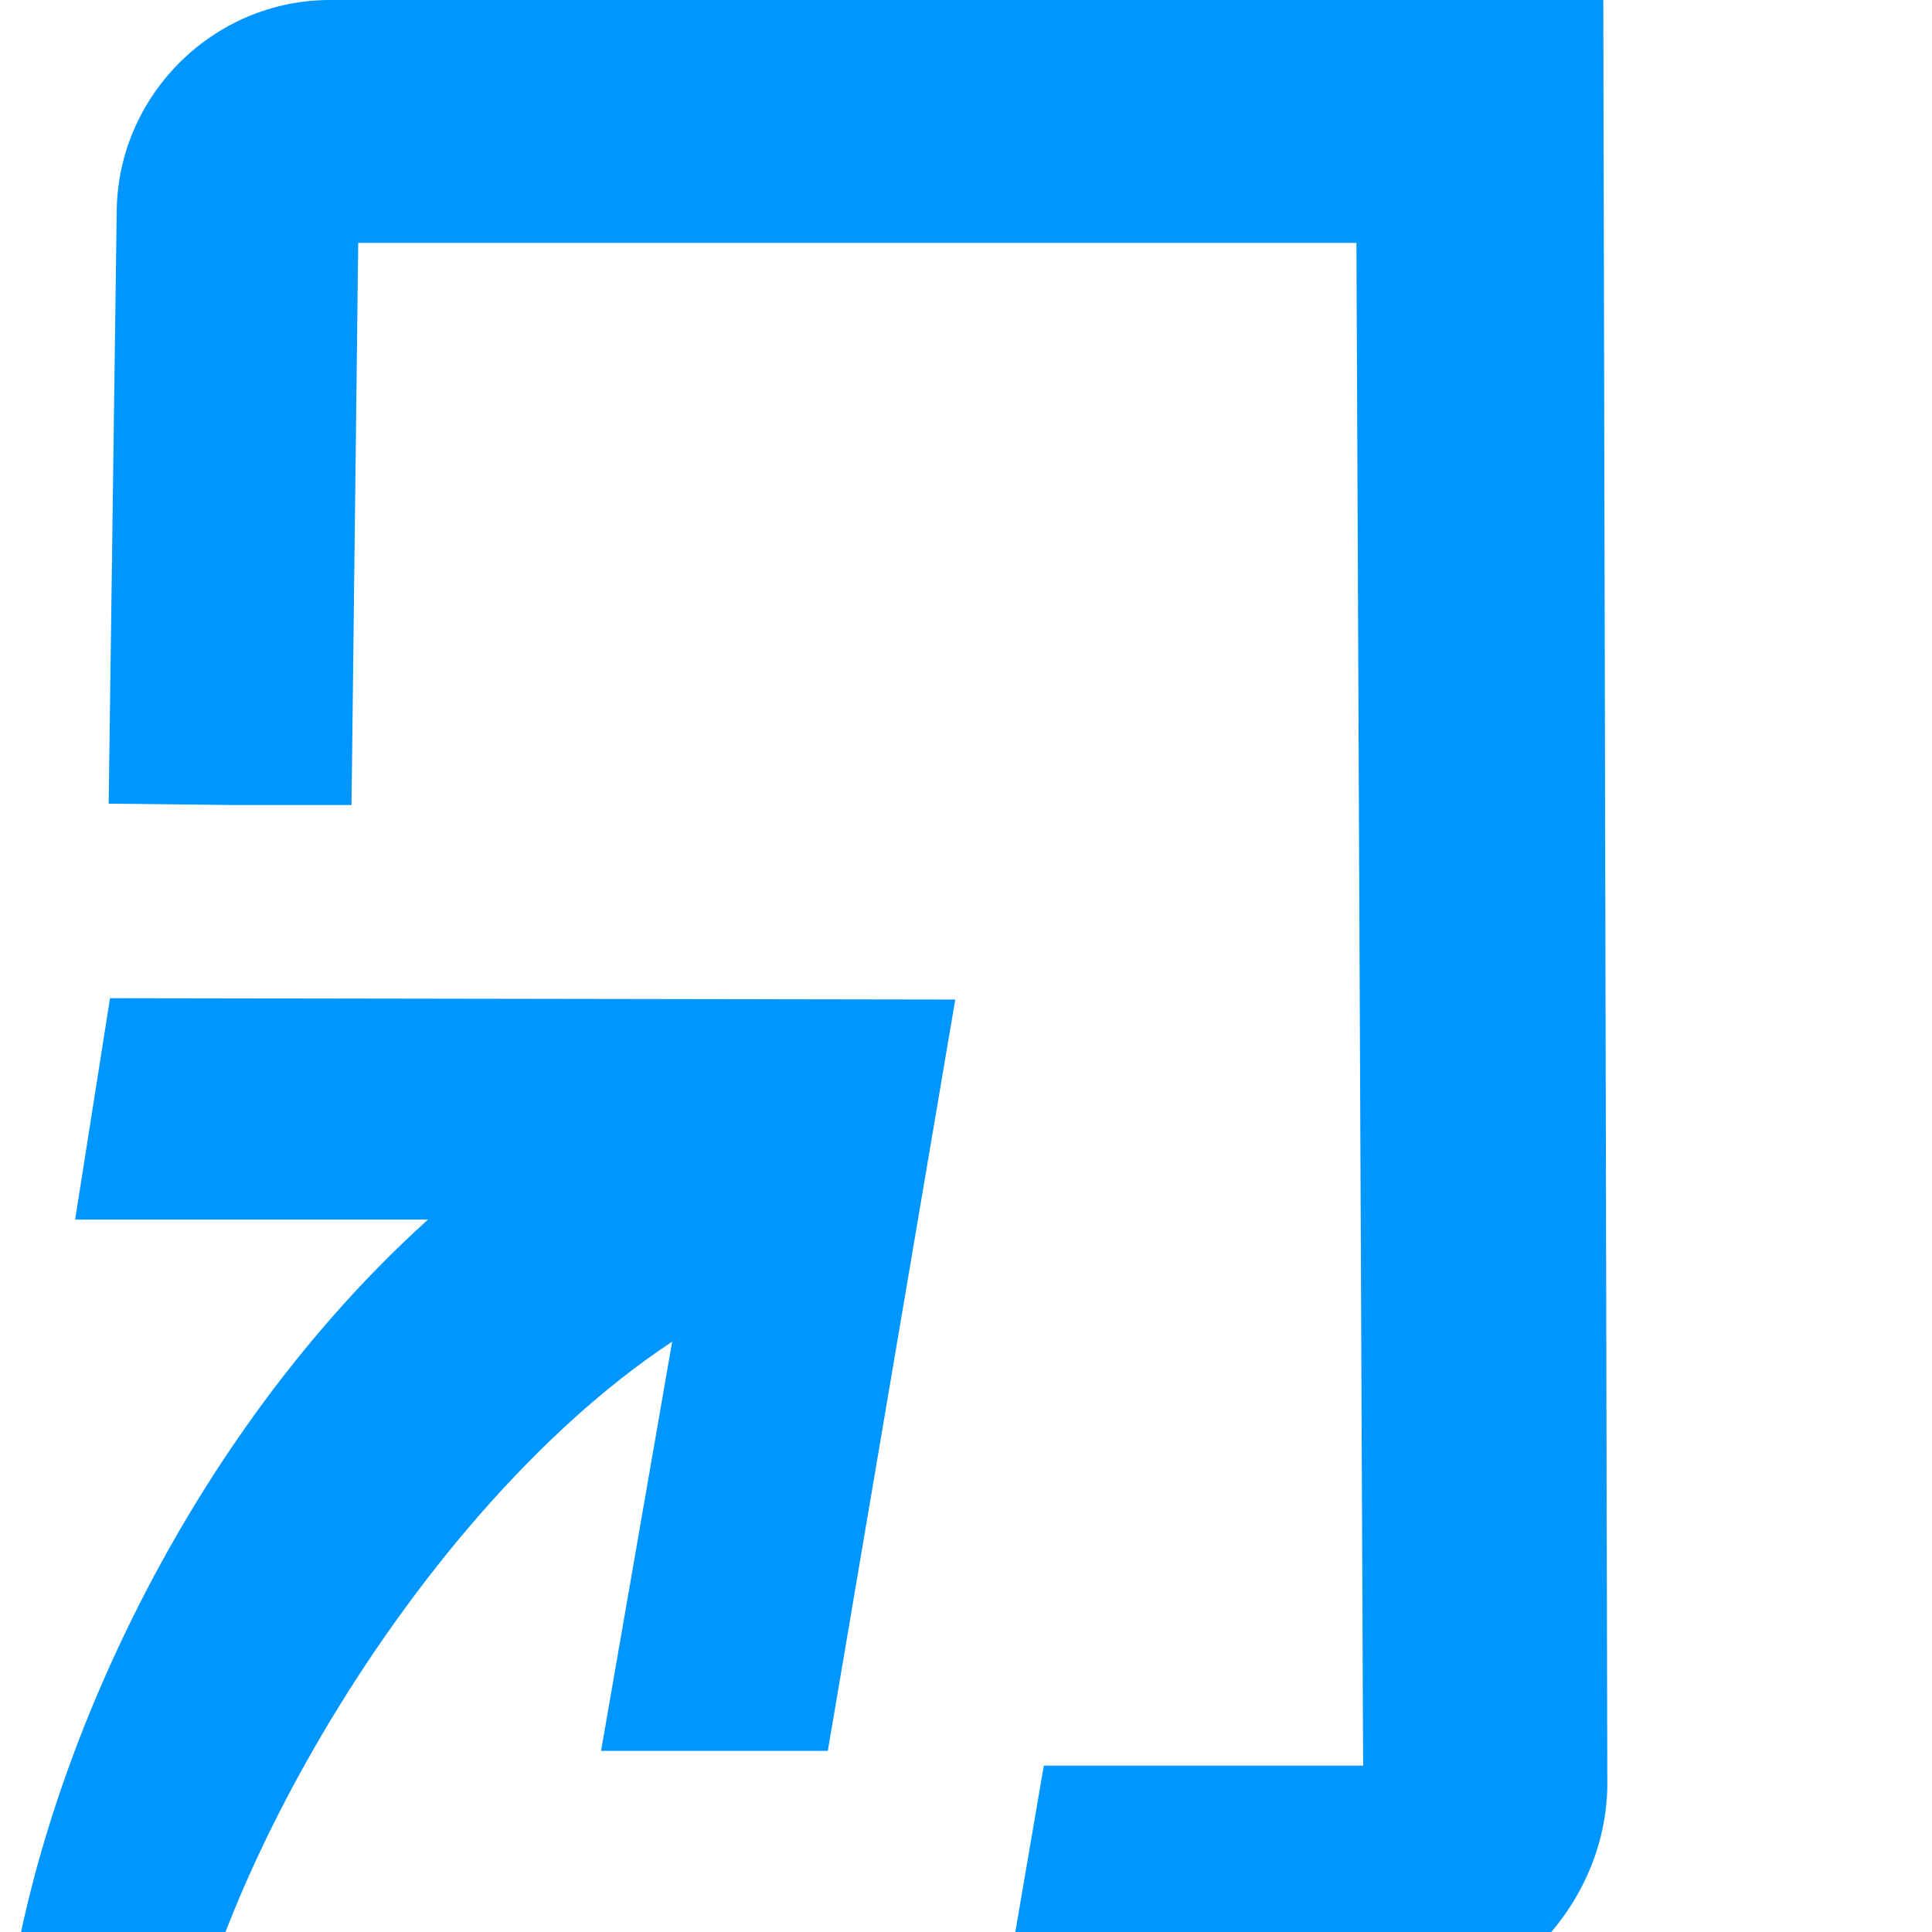 <svg id="turnitin-logo__new" width="144px" height="144px" style="margin:auto 0px auto 0px" xmlns="http://www.w3.org/2000/svg">
  <path d="M8.2 74.4L5.6 90.9h26.3C11.2 109.6 0 138.7 0 157.5c0 13.9 4.4 24.7 13.3 32.1 7.1 6 16.9 9.3 29.1 10.1l1.2.1V194l-.9-.2c-11.1-2.5-29.6-9.9-29.8-32.4-.1-16.8 17.2-48.2 37.2-61.4l-5.3 30.5h16.9l9.5-56-63-.1z" fill="#0096ff" />
  <path d="M24.6 0C15.9 0 8.8 7.1 8.7 15.7l-.6 44.2 9.1.1h9l.5-41.9h74.4l.5 113.5H77.8l-3.1 18.1h29.1c8.7 0 15.9-7.9 16-16.6L119.5 0H24.6z" fill="#0096ff" />
  <path d="M277.3 117c0 5.7-1.8 10.1-5.4 13.2-3.7 3.2-7.9 4.8-13.1 4.8-4 0-7.3-.9-9.8-2.8-2.5-1.9-4.4-4.4-5.5-7.5-1.2-3.2-1.8-6.8-1.8-10.7V68h-18.4v50.3c0 10.3 2.7 18.5 8.1 24.3 5.4 5.9 12.5 8.9 21.1 8.9 6.5 0 12.1-1.5 16.8-4.5 3.1-2 5.8-4.3 7.9-6.7v9.7h18.4V68h-18.4v49h.1zM349.7 66.3c-5.2 0-10.2 1.7-14.9 4.9-3.1 2.1-5.7 4.7-7.7 7.7V68h-18.6v82h18.6v-45.1c0-3.9 1-7.3 2.8-10.1 1.9-2.8 4.3-5.1 7.2-6.6 4.3-2.3 9-2.8 13.1-1.8 1.4.3 2.5.7 3.4 1.2l1.6.8 4.8-19.8-1-.5c-2.3-1.3-5.3-1.8-9.3-1.8zM429.9 70.9c-4.2-3.1-10-4.7-17.4-4.7-5.9 0-11.3 1.5-16.1 4.5-3.3 2-6.1 4.3-8.3 6.8v-9.7h-18.4v82H388v-49.3c0-3.1.8-6 2.5-8.6s4-4.7 6.9-6.3c2.9-1.6 6.2-2.4 10.1-2.4 4-.3 7 .3 9.2 1.9 2.2 1.5 3.7 3.6 4.6 6.4 1 2.9 1.4 6.1 1.4 9.8v48.6H441v-49.6c0-6.1-.8-11.8-2.4-16.9-1.6-5.2-4.5-9.4-8.7-12.5zM453.8 68h18.4v82h-18.4zM550.3 68h18.4v82h-18.4zM650.6 83.4c-1.6-5.2-4.6-9.4-8.7-12.5-4.2-3.1-10-4.7-17.4-4.7-5.9 0-11.3 1.5-16.1 4.5-3.3 2-6.1 4.3-8.3 6.8v-9.7h-18.4v82H600v-49.3c0-3.1.8-6 2.5-8.6s4-4.7 6.9-6.3c2.9-1.6 6.2-2.4 10.1-2.4 3.9-.3 7 .3 9.2 1.9 2.2 1.5 3.7 3.6 4.6 6.4 1 2.9 1.4 6.1 1.4 9.8v48.6H653v-49.6c0-6.2-.8-11.8-2.4-16.9zM193.4 47.8H175V68h-16.4v18H175v42.3l.1-.1c.9 15.7 8 21.8 24.6 21.8 5.4 0 8.4-.3 8.5-.3l1.3-.1v-16.9l-1.6.1s-3.5.3-5 .3c-7.9 0-9.5-1.8-9.5-10.8V85.9h18.4v-18h-18.4V47.8zM518.4 47.8H500V68h-16.4v18H500v42.3l.1-.1c.9 15.7 8 21.8 24.6 21.8 5.4 0 8.4-.3 8.5-.3l1.3-.1v-16.9l-1.6.1s-3.5.3-5 .3c-7.9 0-9.5-1.8-9.5-10.8V85.9h18.4v-18h-18.4V47.8z" fill="#003c46" />
  <circle cx="463" cy="44.9" r="9.4" fill="#003c46" />
  <circle cx="559.5" cy="44.9" r="9.4" fill="#003c46" />
  <path d="M653.1 50.3h-1.7v-8.7h-2.9v-1.5h7.7v1.5h-3l-.1 8.7zm8.5 0l-2.8-7.9h-.1l.1 1.8v6.1h-1.7V40.1h2.6l2.8 7.9 2.9-7.9h2.5v10.2h-1.8v-5.9l.1-1.9h-.1l-3 7.9-1.5-.1z" fill="#003c46" />
</svg>
